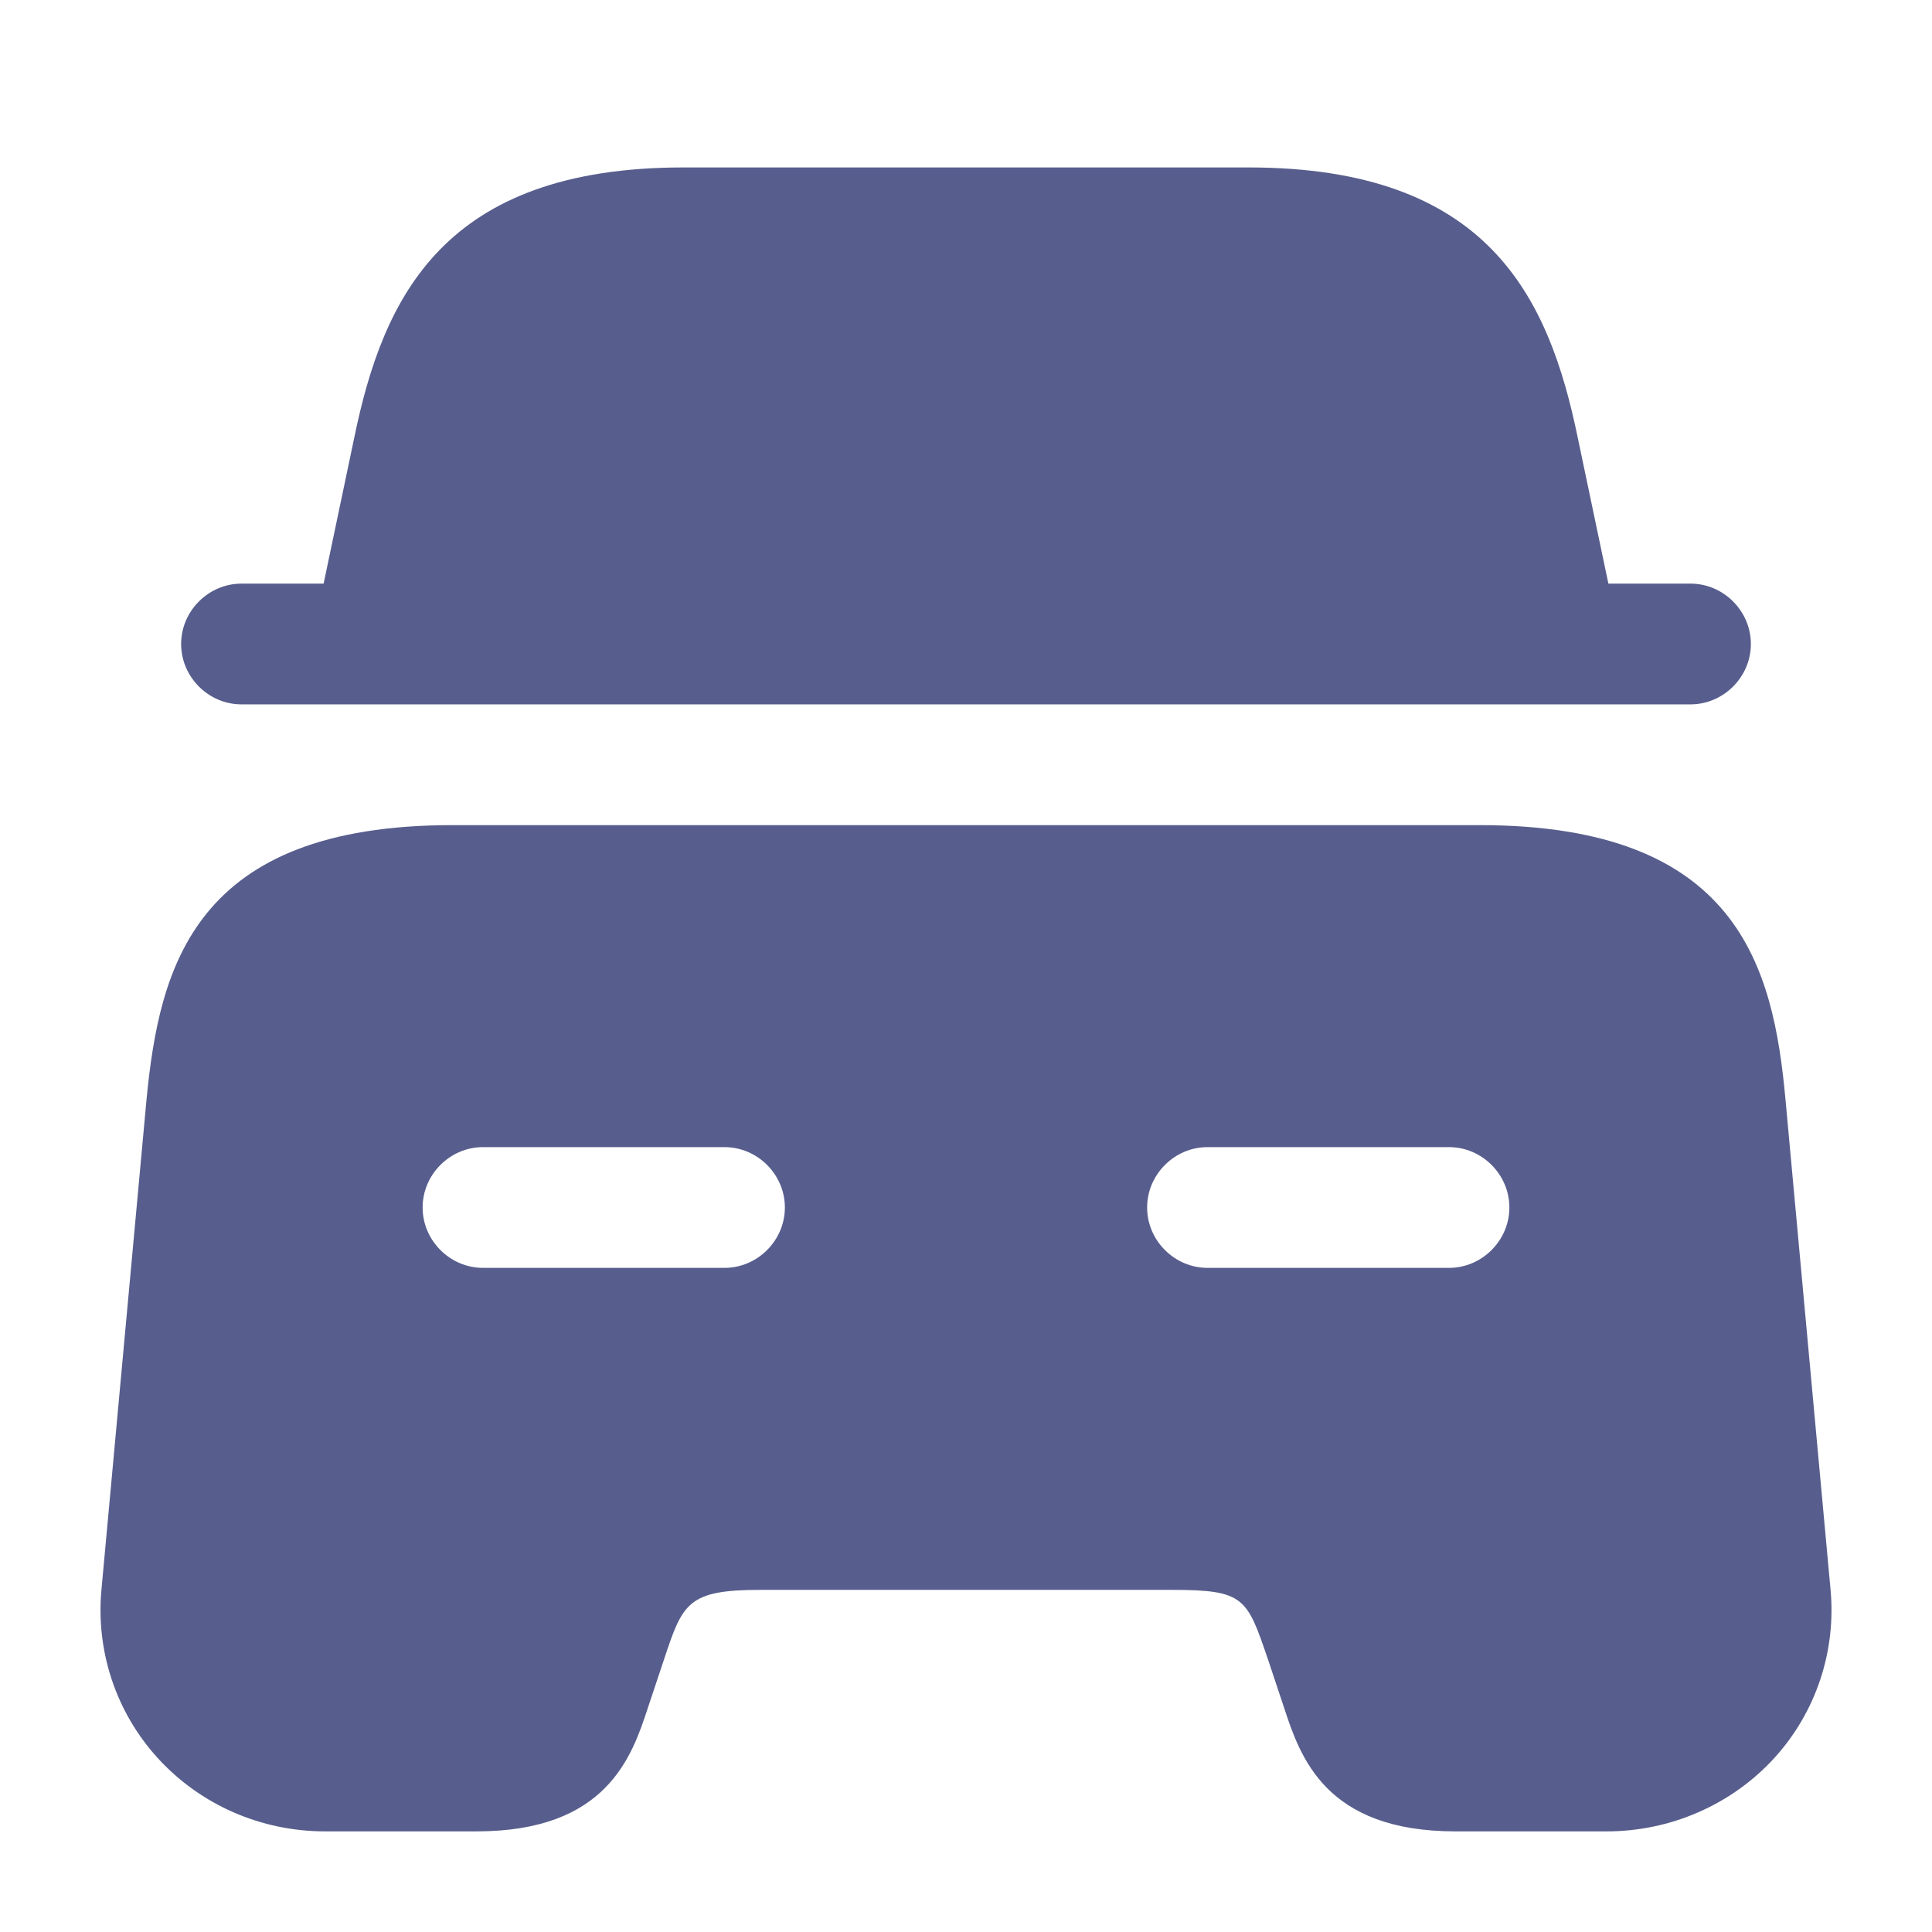 <svg width="24" height="24" viewBox="0 0 24 24" fill="none" xmlns="http://www.w3.org/2000/svg">
<g id="car">
<g id="vuesax/bold/car">
<g id="car_2">
<path id="Vector" d="M21.75 8C21.75 8.41 21.41 8.75 21 8.75L3 8.75C2.59 8.75 2.25 8.41 2.25 8C2.25 7.59 2.59 7.25 3 7.25L4.02 7.25L4.4 5.44C4.76 3.69 5.51 2.08 8.49 2.08L15.51 2.08C18.49 2.08 19.24 3.69 19.6 5.44L19.98 7.25L21 7.25C21.41 7.25 21.75 7.59 21.75 8Z" fill="#575E8D"/>
<path id="Vector_2" d="M22.18 13.66C22.03 12.01 21.59 10.25 18.38 10.25L5.62 10.25C2.41 10.25 1.98 12.01 1.82 13.66L1.26 19.75C1.19 20.51 1.44 21.27 1.96 21.84C2.49 22.42 3.24 22.75 4.04 22.75L5.92 22.75C7.54 22.75 7.85 21.82 8.05 21.21L8.25 20.61C8.48 19.92 8.54 19.75 9.44 19.75L14.56 19.75C15.46 19.75 15.49 19.85 15.75 20.61L15.95 21.21C16.15 21.82 16.46 22.75 18.08 22.75L19.96 22.75C20.75 22.75 21.51 22.42 22.04 21.84C22.56 21.27 22.81 20.51 22.74 19.75L22.18 13.66ZM9 15.75L6 15.75C5.59 15.75 5.25 15.41 5.25 15C5.25 14.59 5.59 14.25 6 14.25L9 14.25C9.41 14.25 9.75 14.59 9.75 15C9.75 15.41 9.41 15.75 9 15.75ZM18 15.75L15 15.75C14.59 15.75 14.25 15.41 14.25 15C14.25 14.59 14.59 14.25 15 14.25L18 14.25C18.41 14.25 18.75 14.59 18.75 15C18.75 15.41 18.41 15.75 18 15.75Z" fill="#575E8D"/>
</g>
</g>
</g>
</svg>
